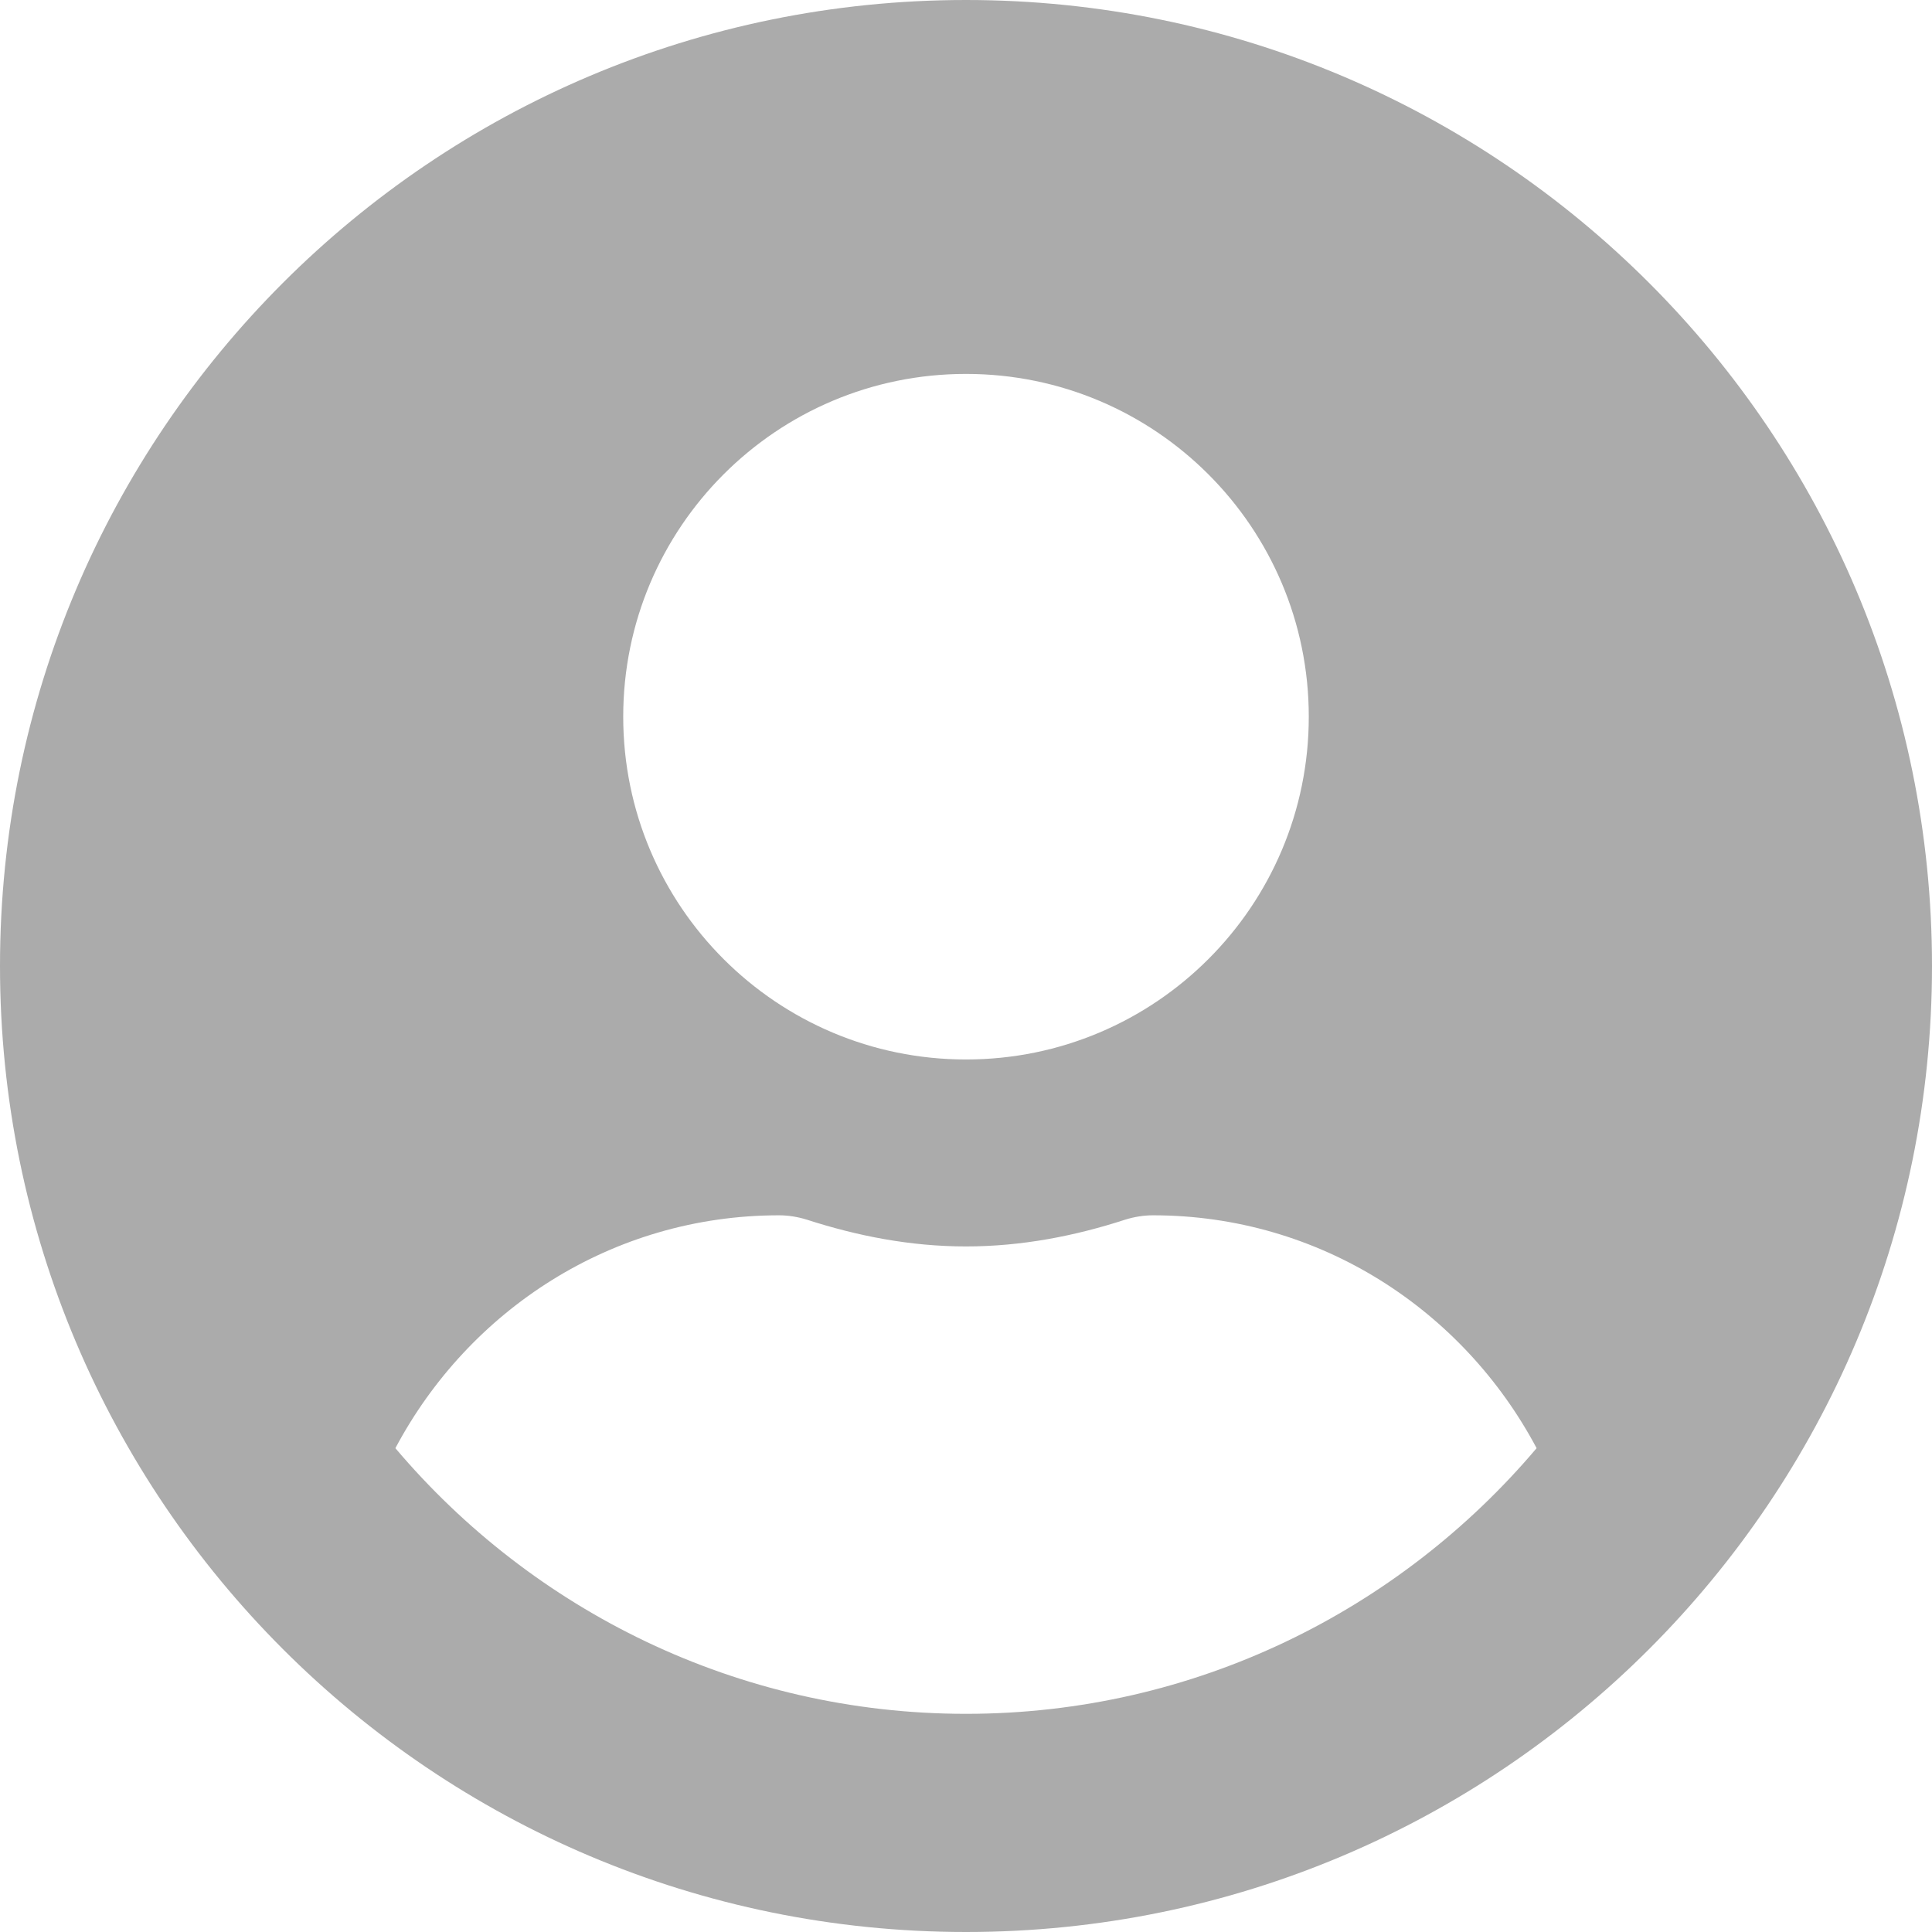 <svg width="26" height="26" viewBox="0 0 26 26" fill="none" xmlns="http://www.w3.org/2000/svg">
<path d="M13 0C5.819 0 0 5.819 0 13C0 20.181 5.819 26 13 26C20.181 26 26 20.181 26 13C26 5.819 20.181 0 13 0ZM13 5.032C15.548 5.032 17.613 7.098 17.613 9.645C17.613 12.193 15.548 14.258 13 14.258C10.452 14.258 8.387 12.193 8.387 9.645C8.387 7.098 10.452 5.032 13 5.032ZM13 23.064C9.923 23.064 7.166 21.67 5.321 19.489C6.306 17.634 8.235 16.355 10.484 16.355C10.61 16.355 10.736 16.376 10.856 16.413C11.537 16.633 12.25 16.774 13 16.774C13.75 16.774 14.468 16.633 15.144 16.413C15.264 16.376 15.39 16.355 15.516 16.355C17.765 16.355 19.694 17.634 20.679 19.489C18.834 21.67 16.077 23.064 13 23.064Z" fill="#ABABAB"/>
</svg>
